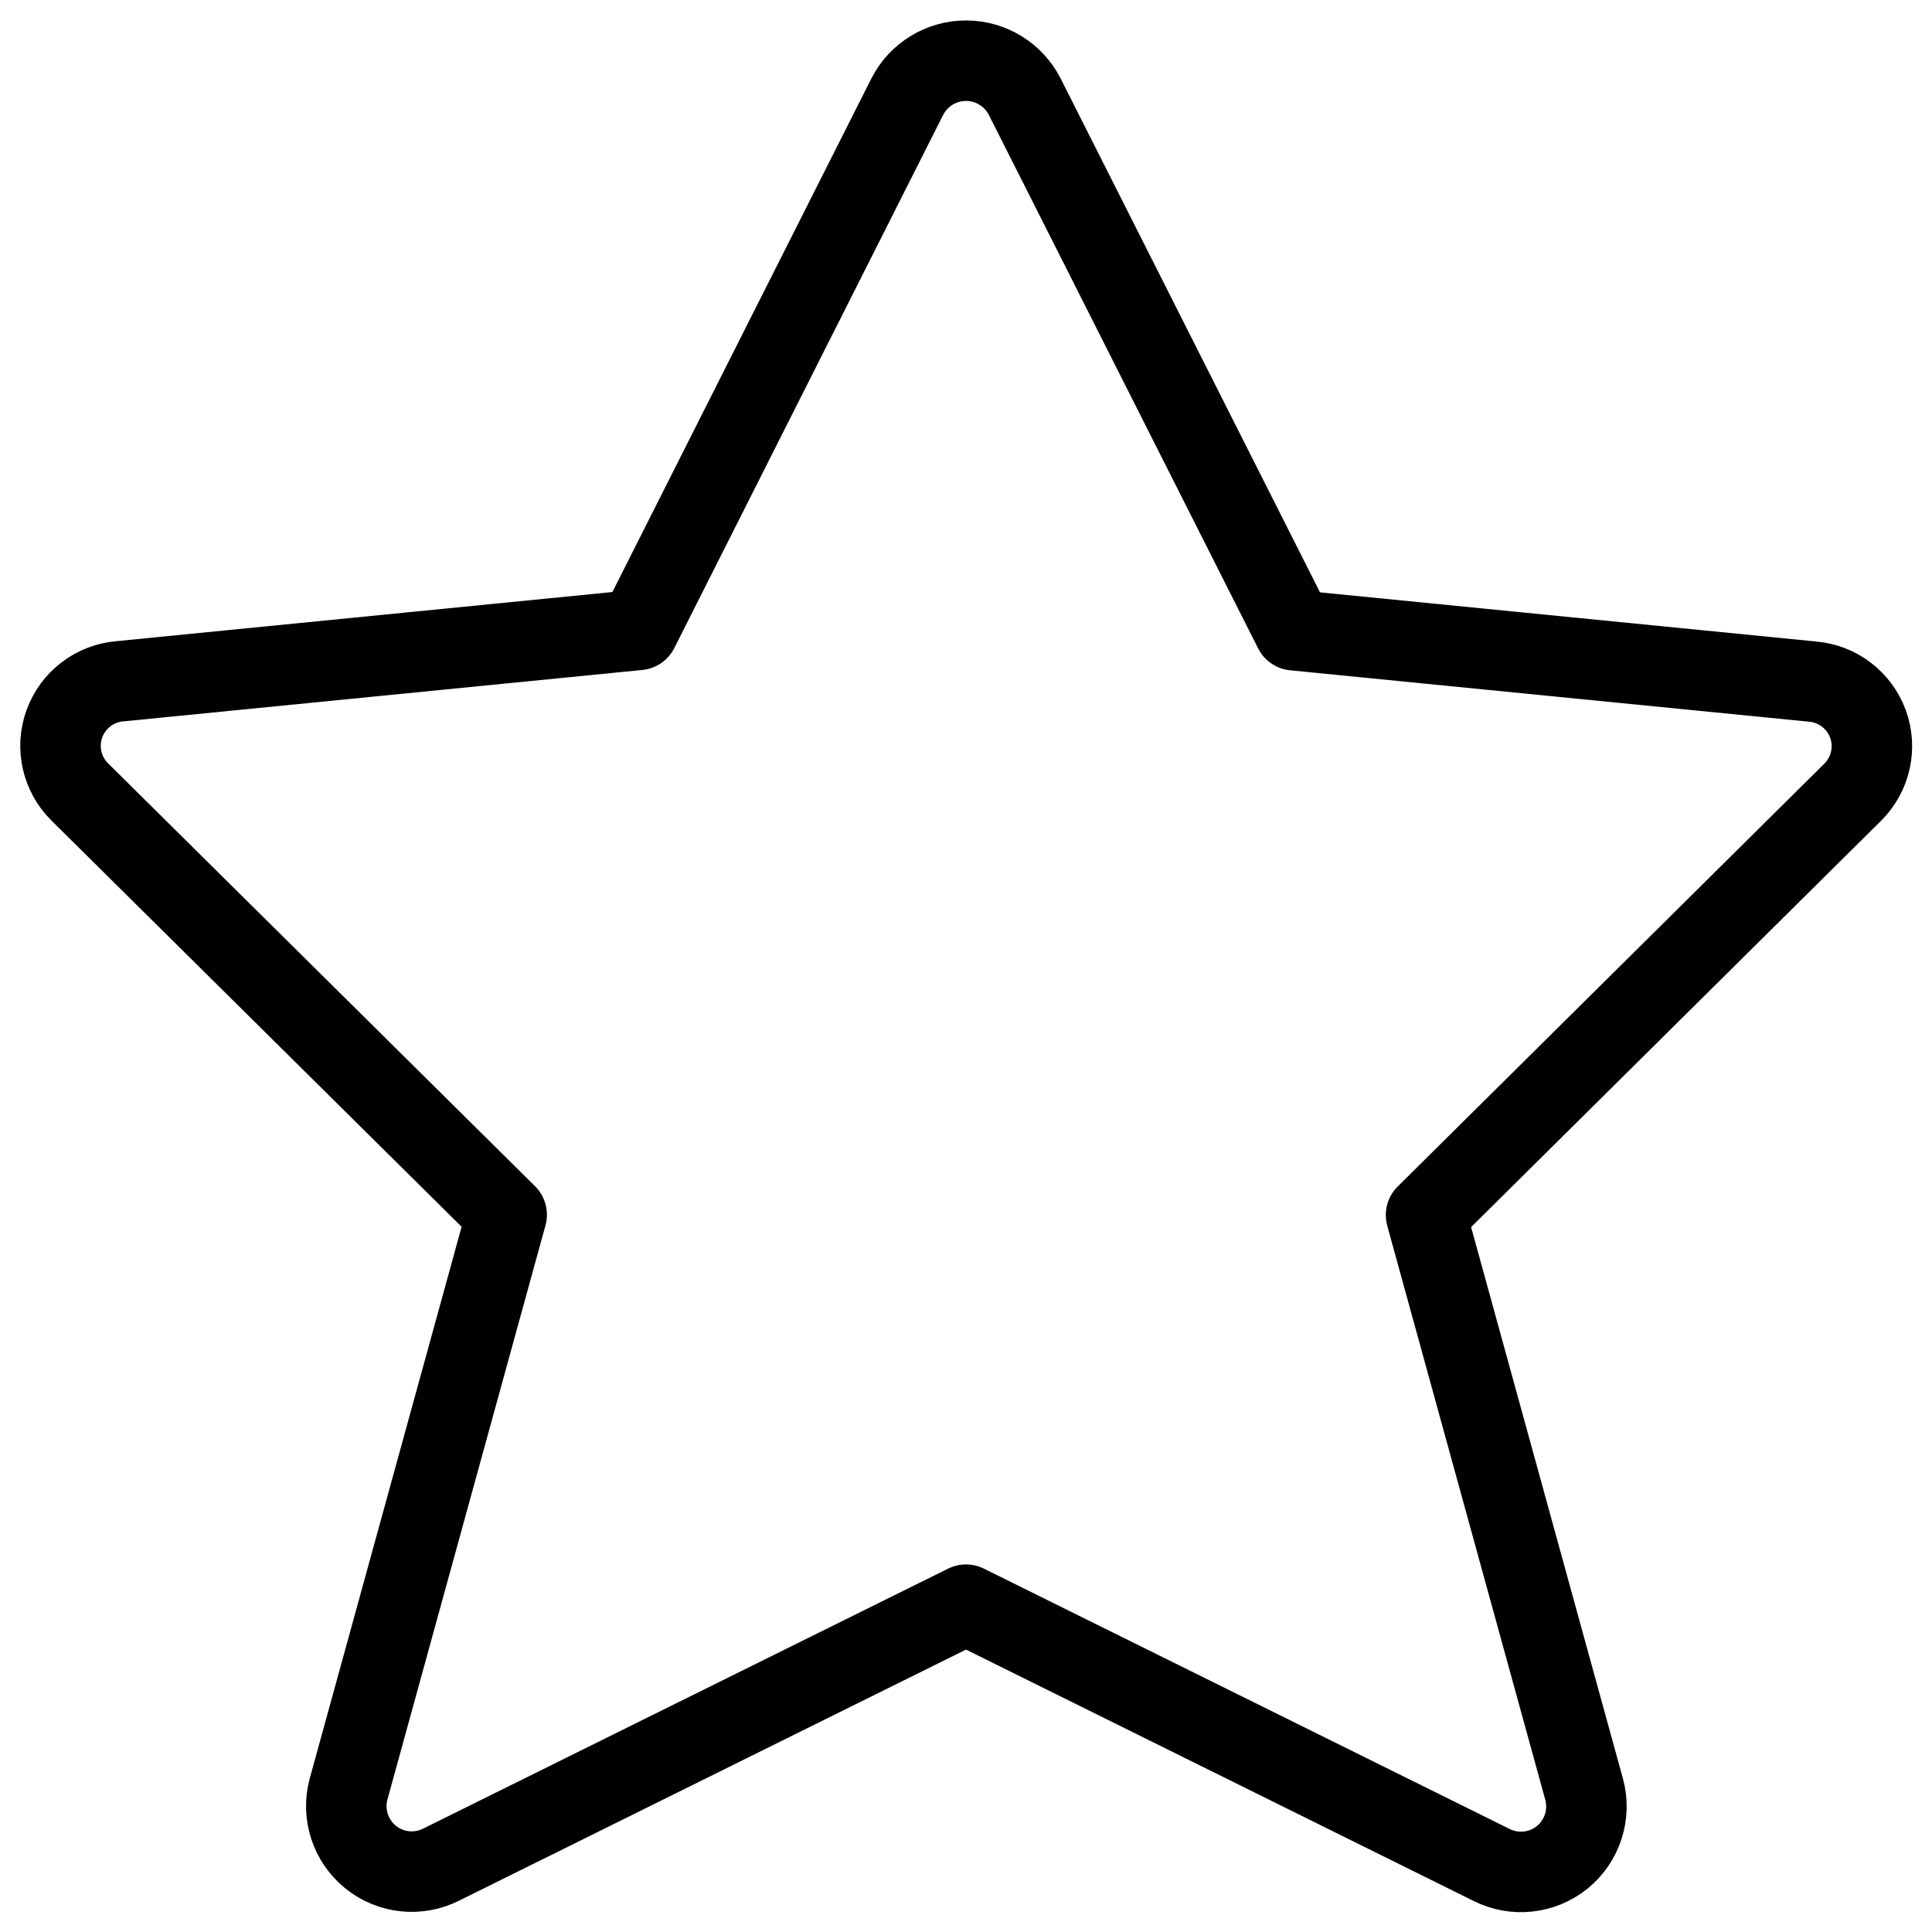 <svg viewBox="0 0 24 24" fill="none" xmlns="http://www.w3.org/2000/svg"><path clip-rule="evenodd" d="M12.729 1.2L16.075 7.829L22.515 8.467C22.828 8.493 23.097 8.699 23.205 8.994C23.312 9.289 23.238 9.62 23.015 9.841L17.715 15.094L19.68 22.232C19.762 22.541 19.655 22.87 19.407 23.072C19.158 23.273 18.815 23.311 18.529 23.167L12 19.934L5.48 23.163C5.194 23.307 4.85 23.27 4.602 23.068C4.354 22.866 4.247 22.537 4.329 22.228L6.294 15.09L0.99 9.837C0.767 9.616 0.693 9.285 0.8 8.99C0.908 8.695 1.177 8.489 1.49 8.463L7.93 7.825L11.271 1.2C11.411 0.926 11.693 0.754 12 0.754C12.307 0.754 12.589 0.926 12.729 1.2Z" stroke="currentColor" stroke-linecap="round" stroke-linejoin="round"/></svg>